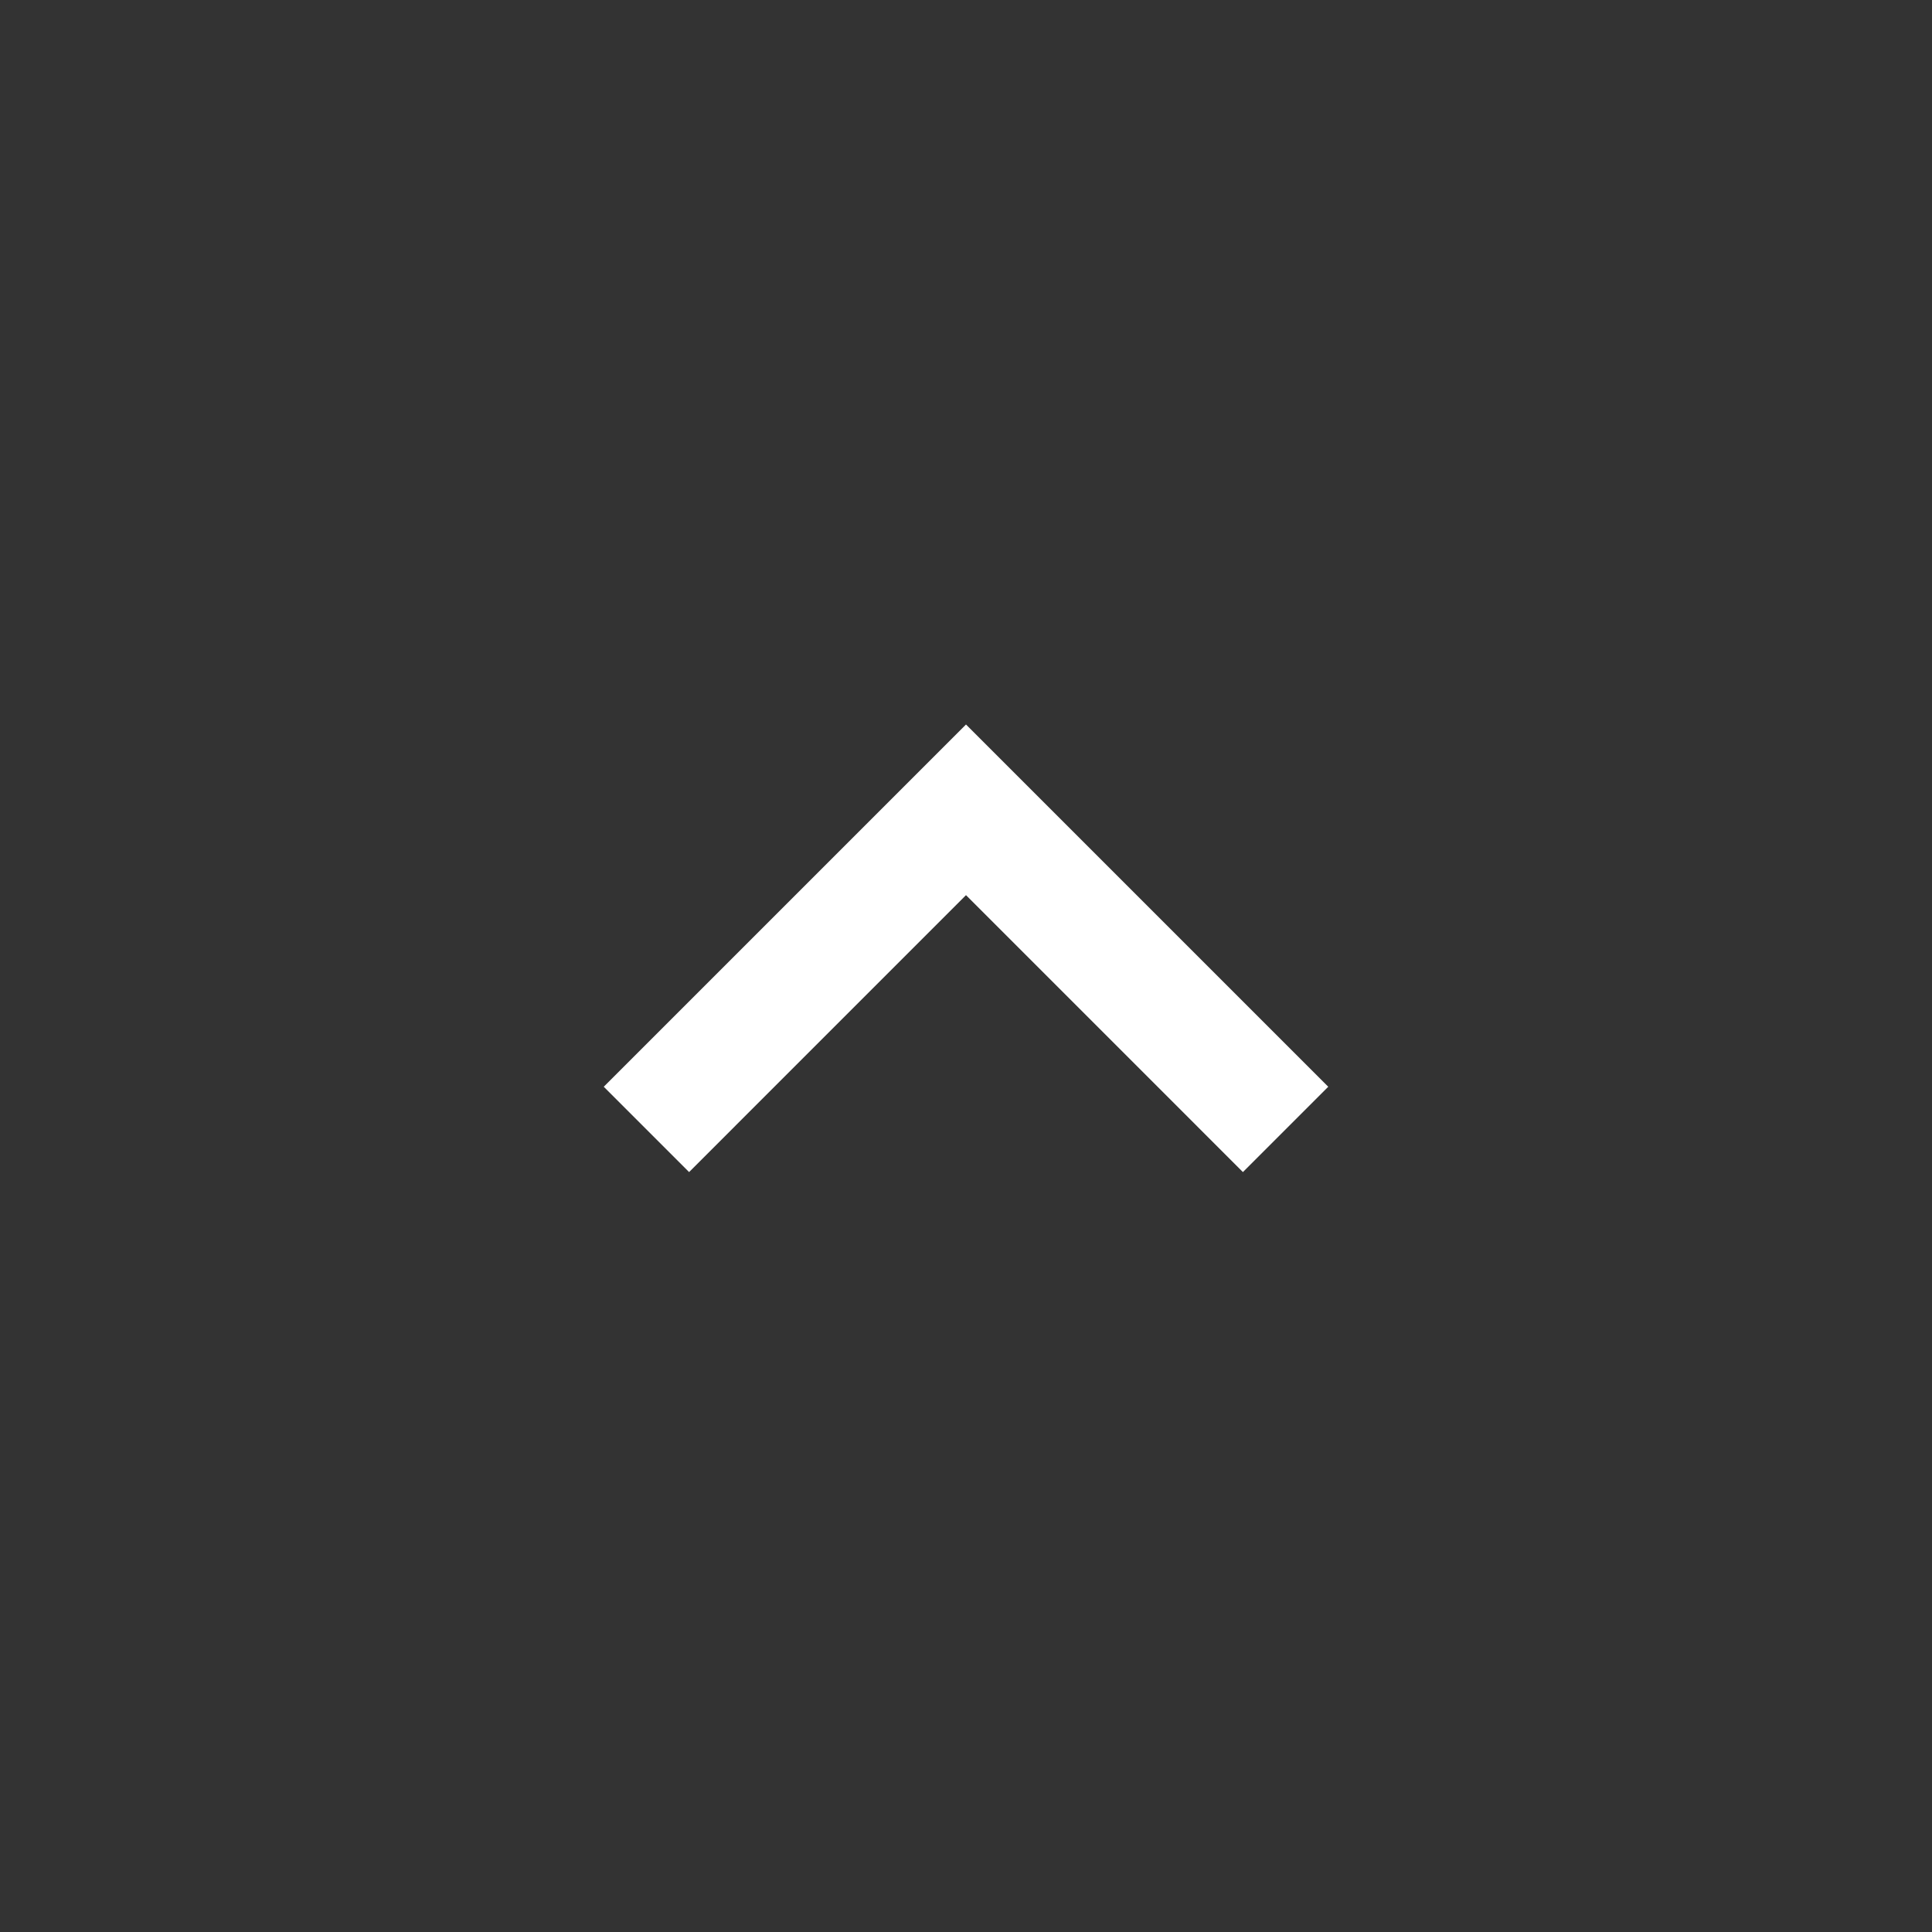 <svg xmlns="http://www.w3.org/2000/svg" viewBox="0 0 24 24"><rect x="0" y="0" width="24" height="24" fill="#333333" stroke="none"/><title>arrow-kb-up-alt</title><path d="M15.44,14.56,12,11.12,8.56,14.56,7.5,13.5,12,9l4.5,4.5Z" style="fill:#fff"/><path d="M24,24H0V0H24Z" style="fill:none"/></svg>